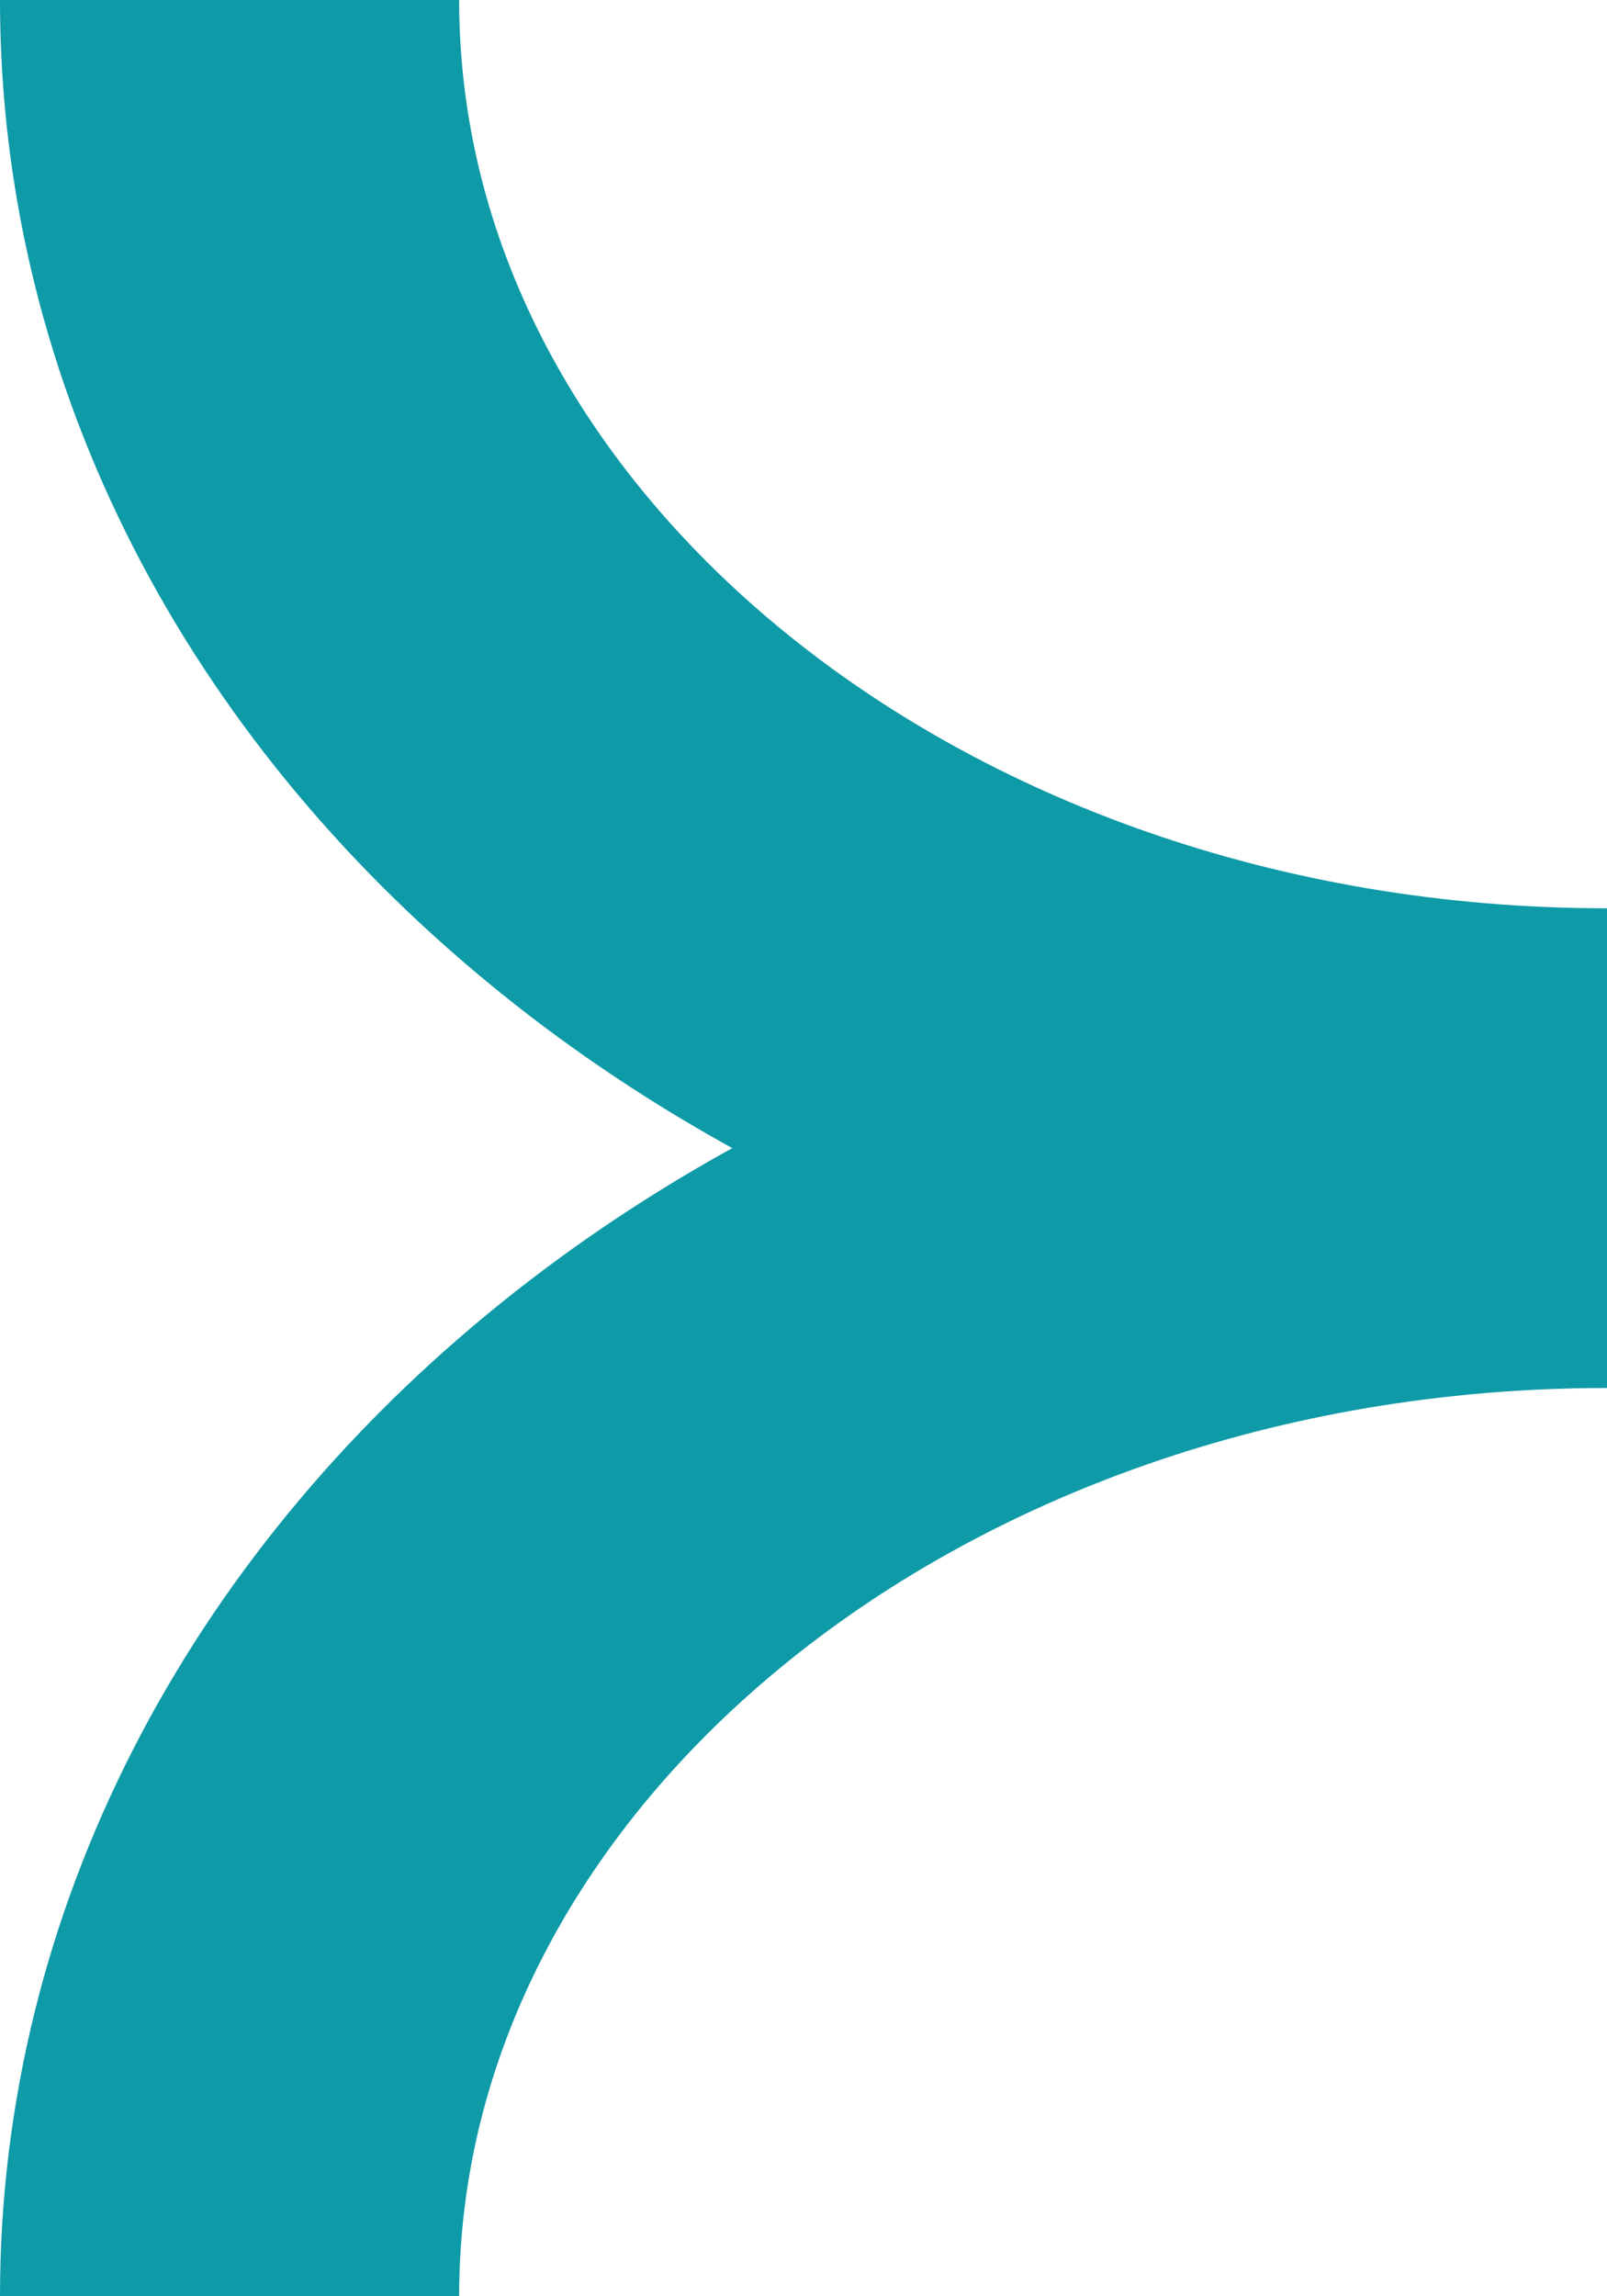 <svg width="14" height="20" viewBox="0 0 14 20" fill="none" xmlns="http://www.w3.org/2000/svg">
<path d="M2 0C2 5.474 7.373 9.911 14 9.911" stroke="#0E9AA7" stroke-width="4"/>
<path d="M2 20C2 14.526 7.373 10.089 14 10.089" stroke="#0E9AA7" stroke-width="4"/>
</svg>
